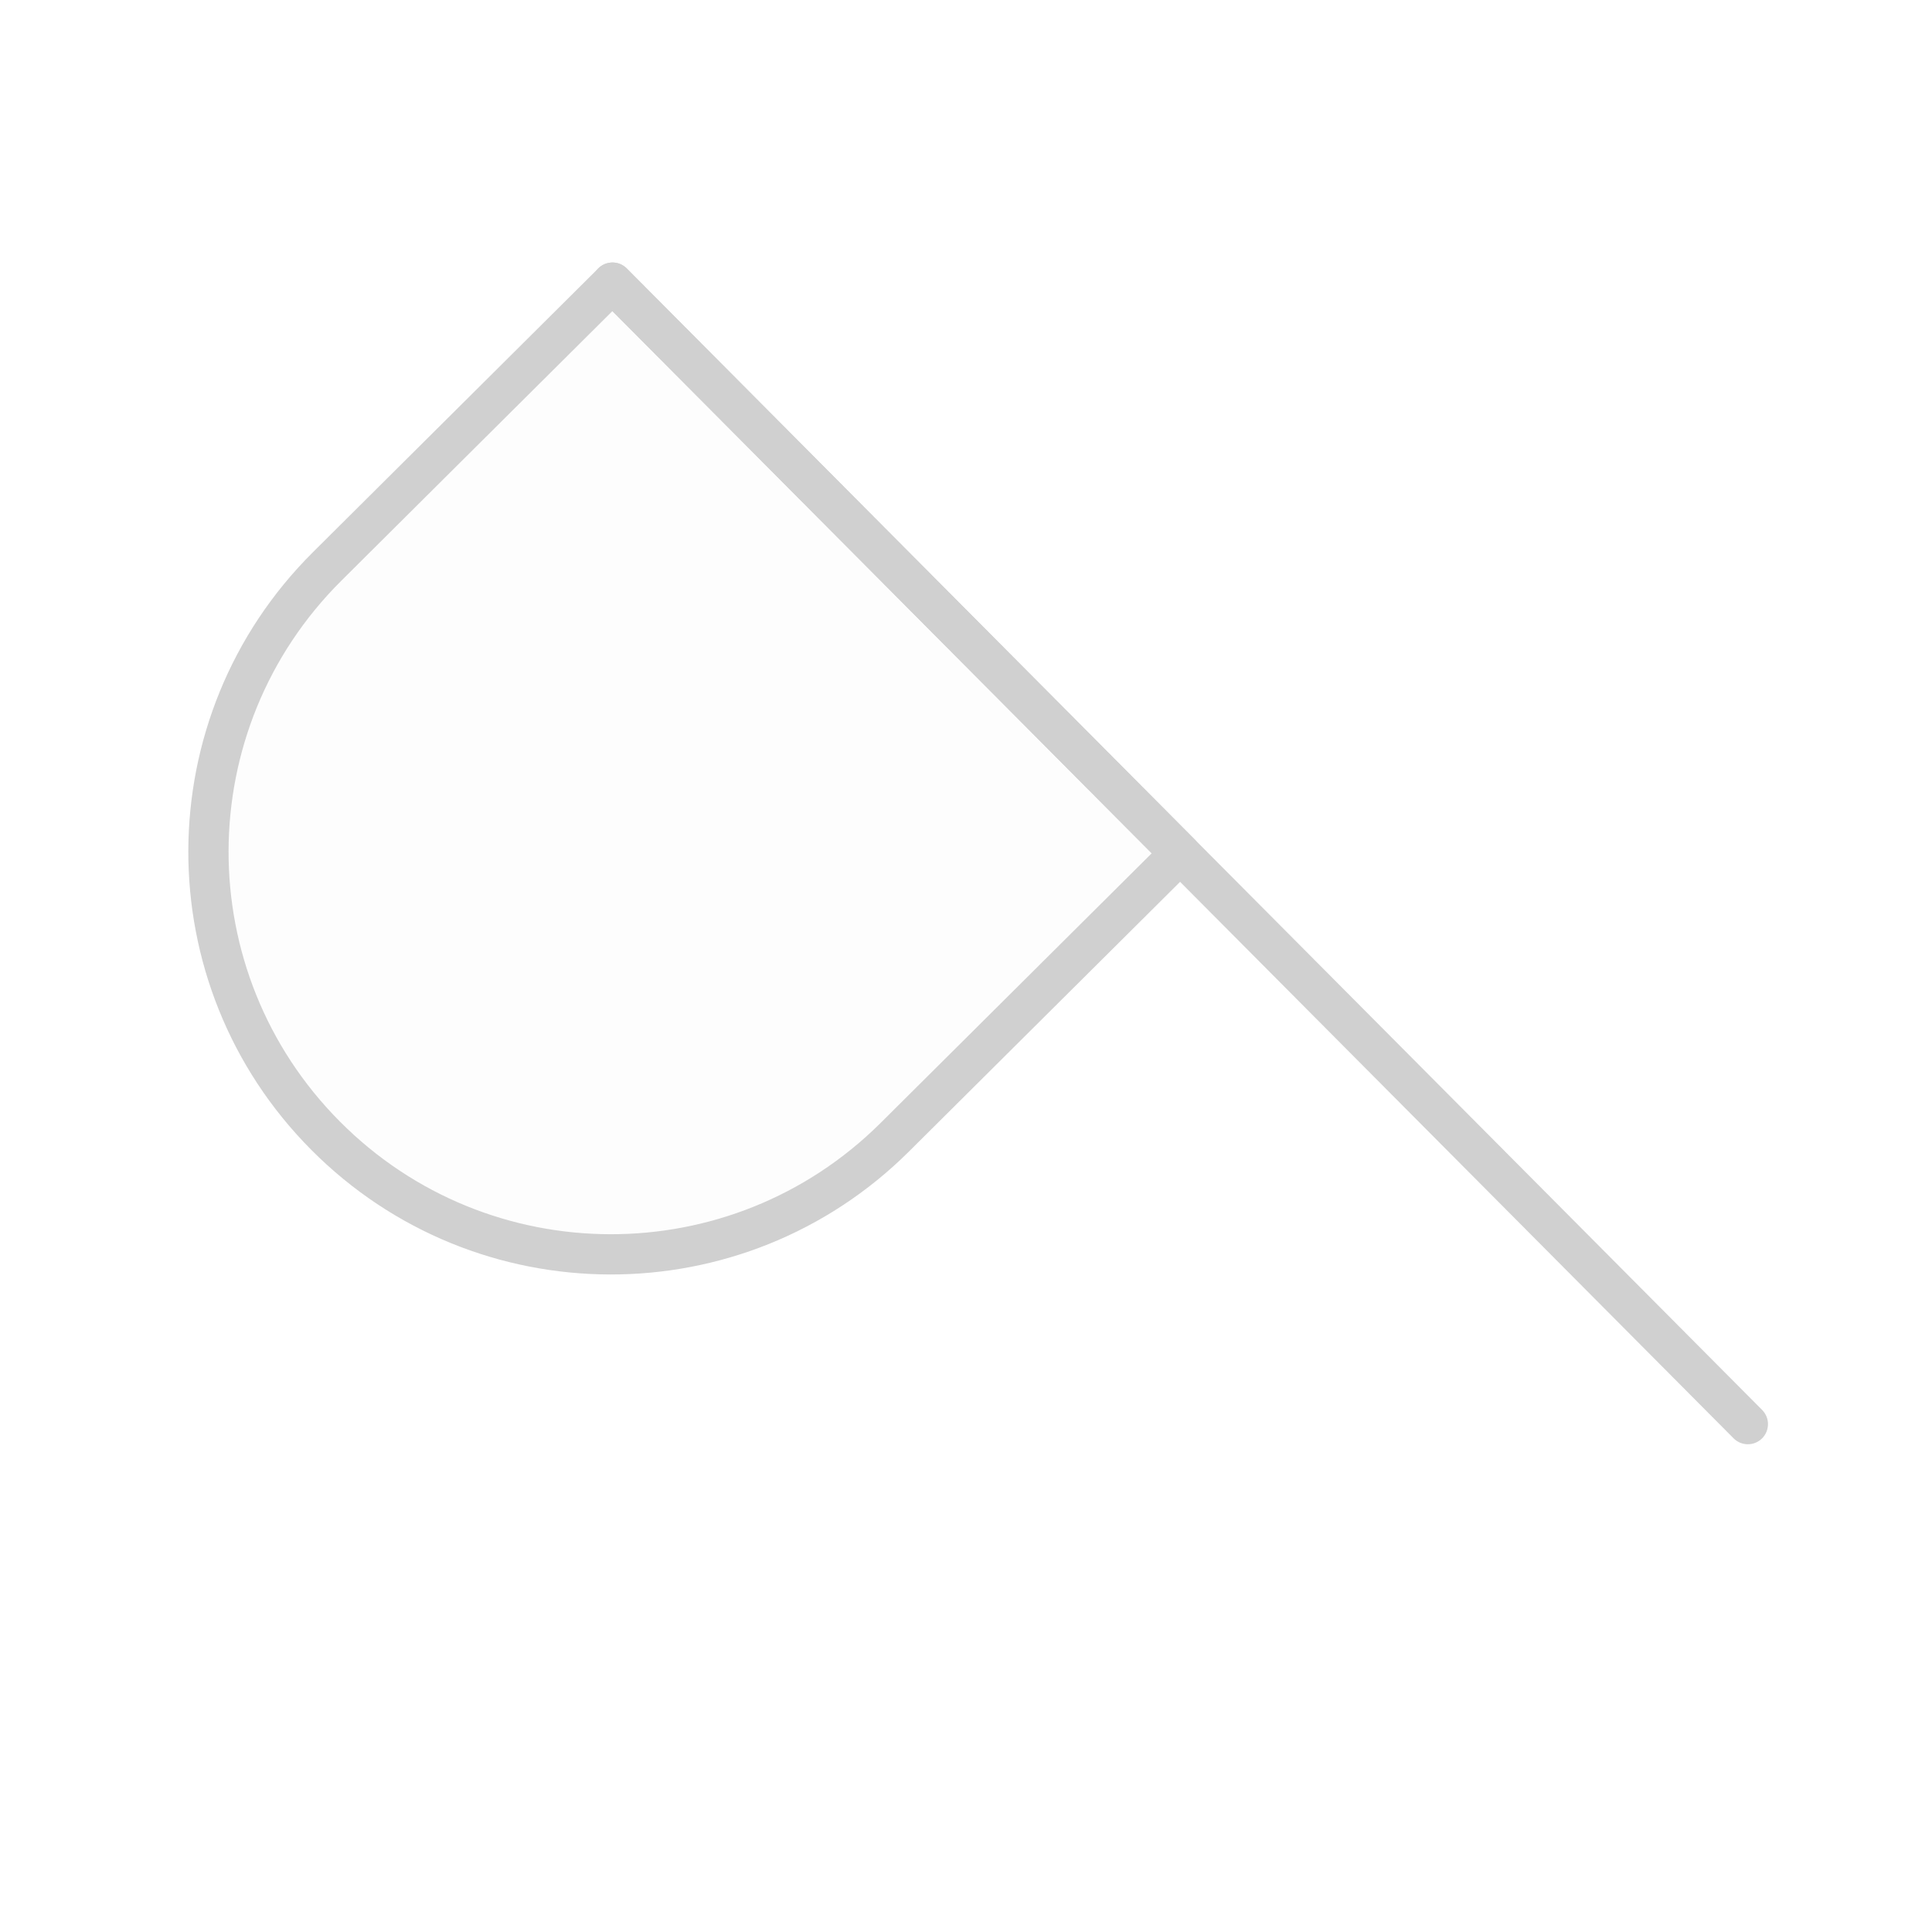 <svg fill="none" xmlns="http://www.w3.org/2000/svg" viewBox="0 0 48 48">
  <g clip-path="url(#clip0_9_361)" stroke="#D0D0D0" stroke-linecap="round" stroke-linejoin="round">
    <path
      d="m22.231 28.254 7.09-7.052-14.104-14.18-7.09 7.052c-3.916 3.895-3.933 10.227-.038 14.142 3.895 3.916 10.226 3.933 14.142.038Z"
      fill="#D9D9D9" fill-opacity=".05" />
    <path d="m15.217 7.022 28.208 28.36" />
  </g>
  <defs>
    <clipPath id="clip0_9_361">
      <path fill="#fff" d="M0 0h48v48H0z" />
    </clipPath>
  </defs>
</svg>